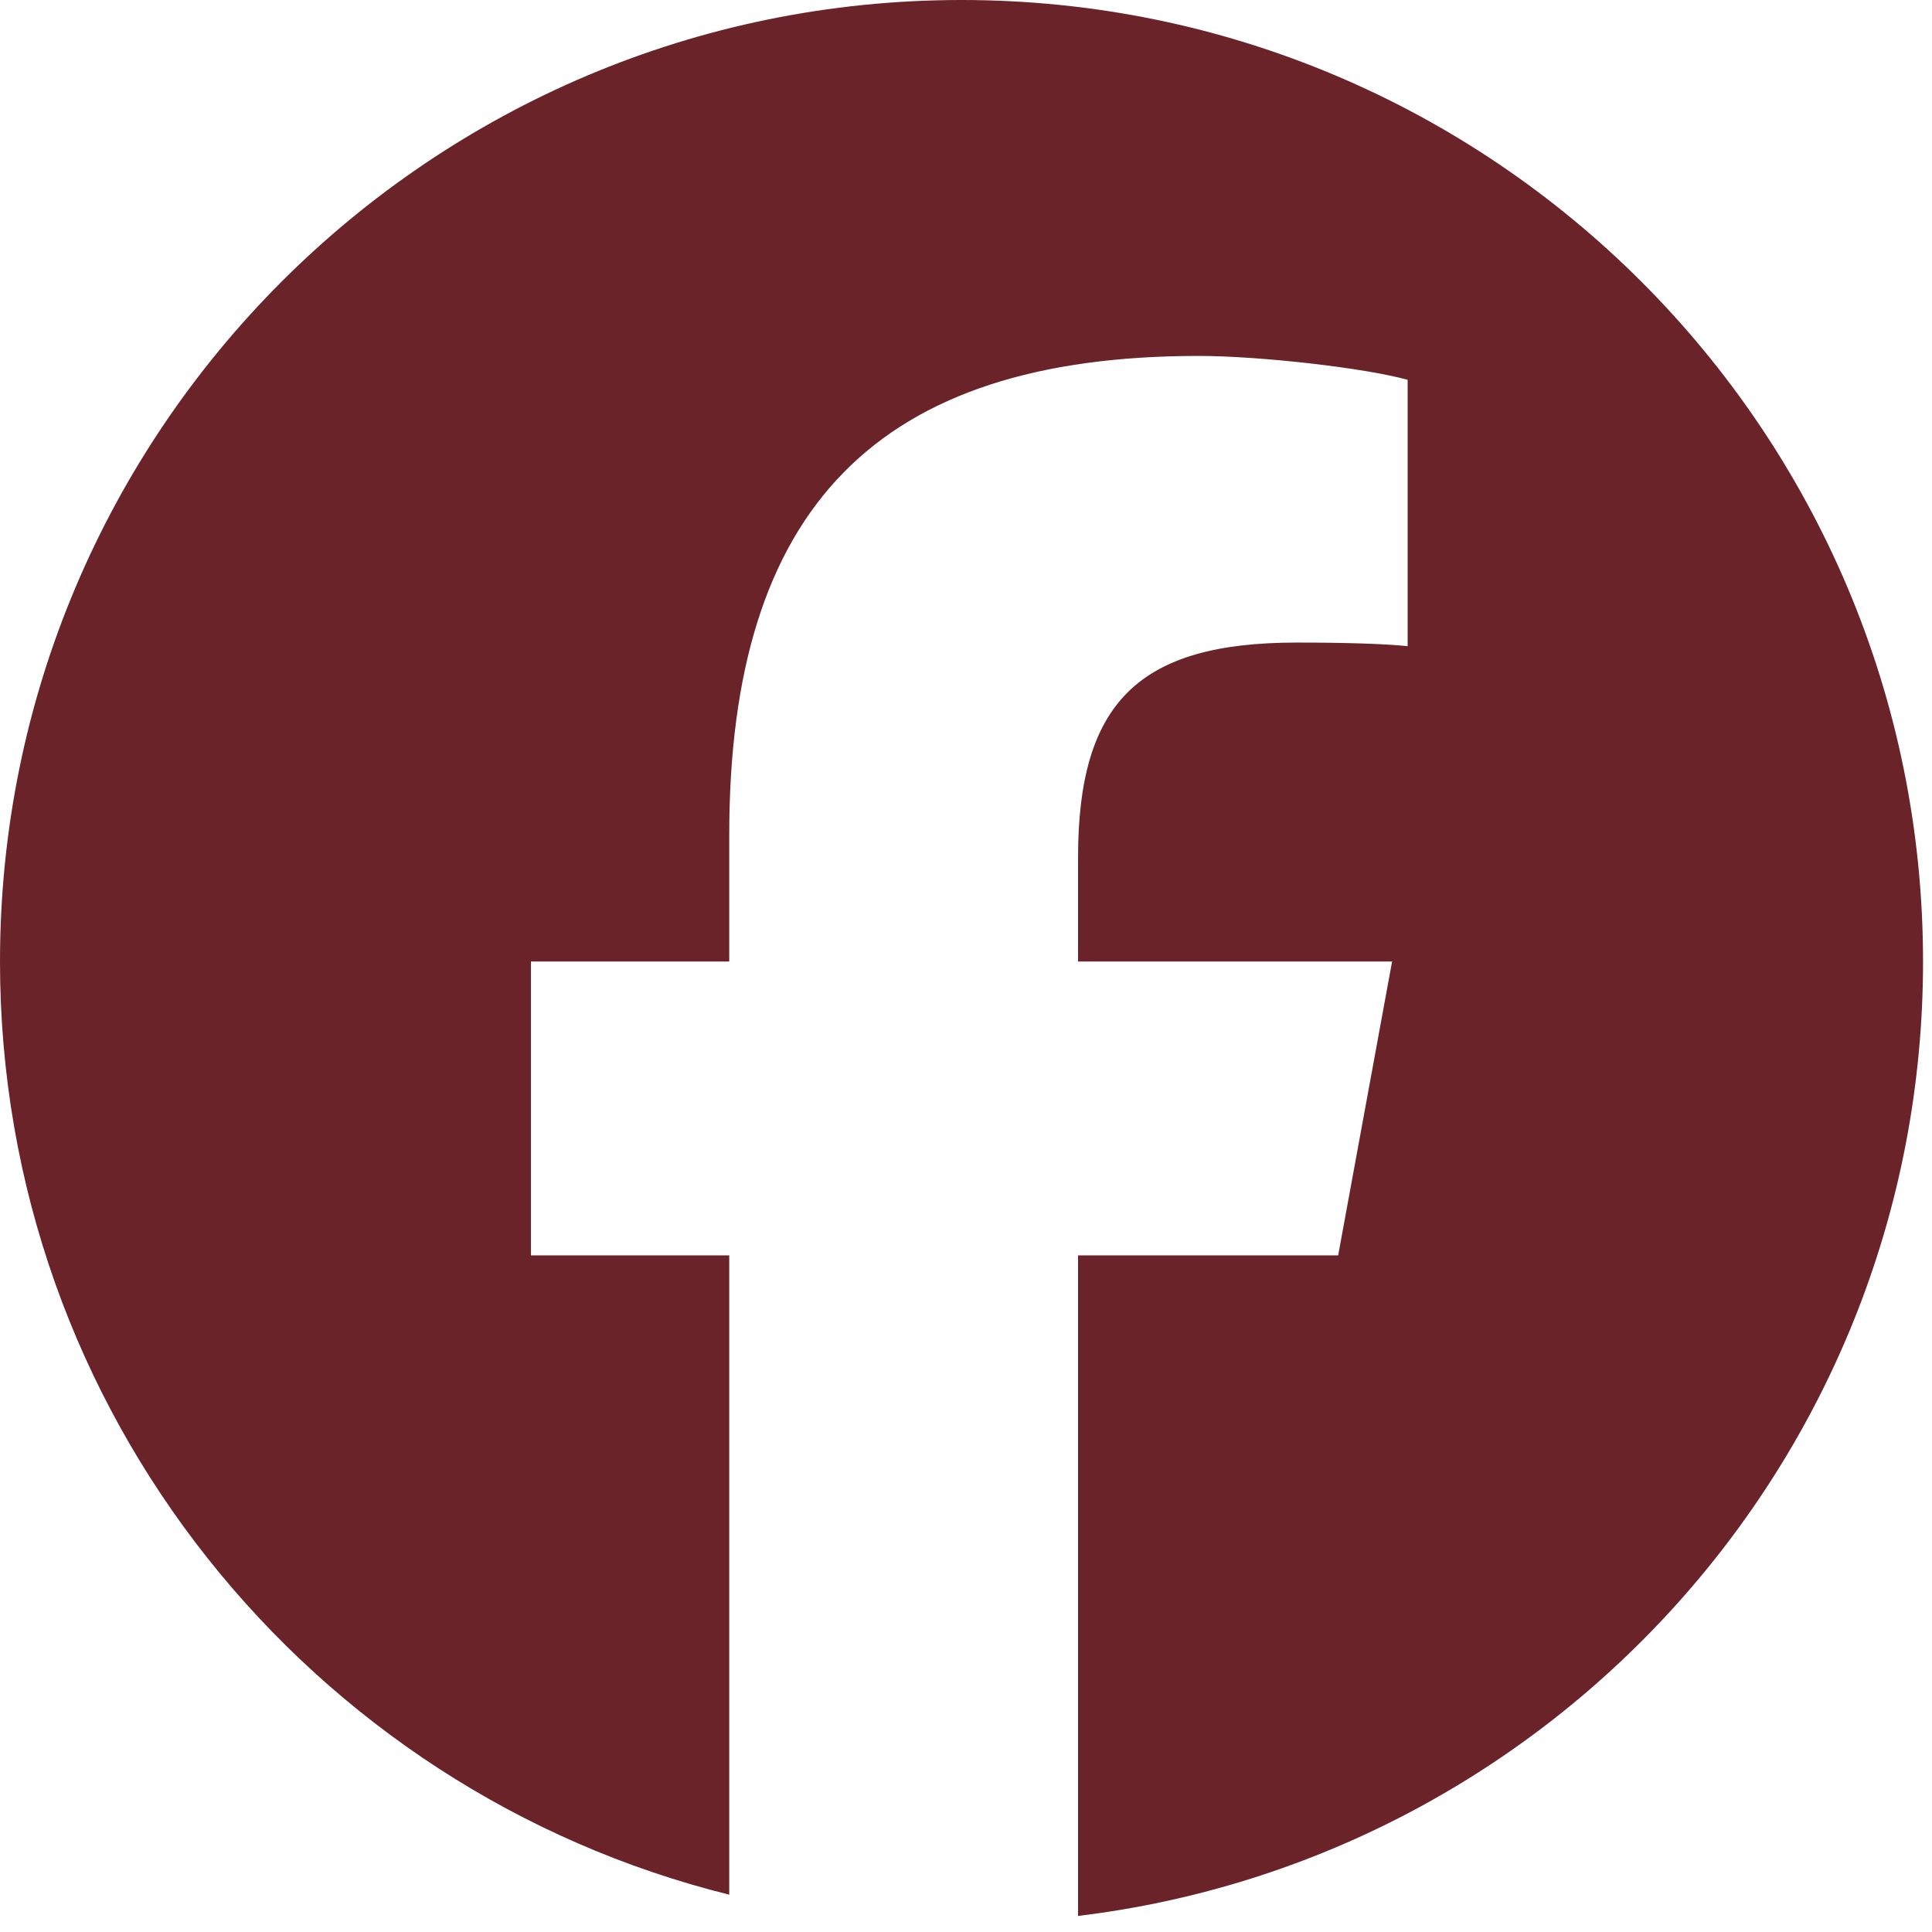 <svg width="22" height="22" viewBox="0 0 22 22" fill="none" xmlns="http://www.w3.org/2000/svg">
<g clip-path="url(#clip0_484_507)">
<path d="M10.949 0C4.902 0 0 4.902 0 10.949C0 16.083 3.535 20.392 8.304 21.575V14.295H6.046V10.949H8.304V9.507C8.304 5.78 9.99 4.053 13.649 4.053C14.343 4.053 15.54 4.189 16.029 4.325V7.358C15.771 7.331 15.322 7.317 14.765 7.317C12.969 7.317 12.276 7.997 12.276 9.765V10.949H15.852L15.238 14.295H12.276V21.817C17.697 21.163 21.898 16.547 21.898 10.949C21.897 4.902 16.995 0 10.949 0Z" fill="#6B232A"/>
</g>
<defs>
<clipPath id="clip0_484_507">
<rect width="21.897" height="21.897" fill="white"/>
</clipPath>
</defs>
</svg>
